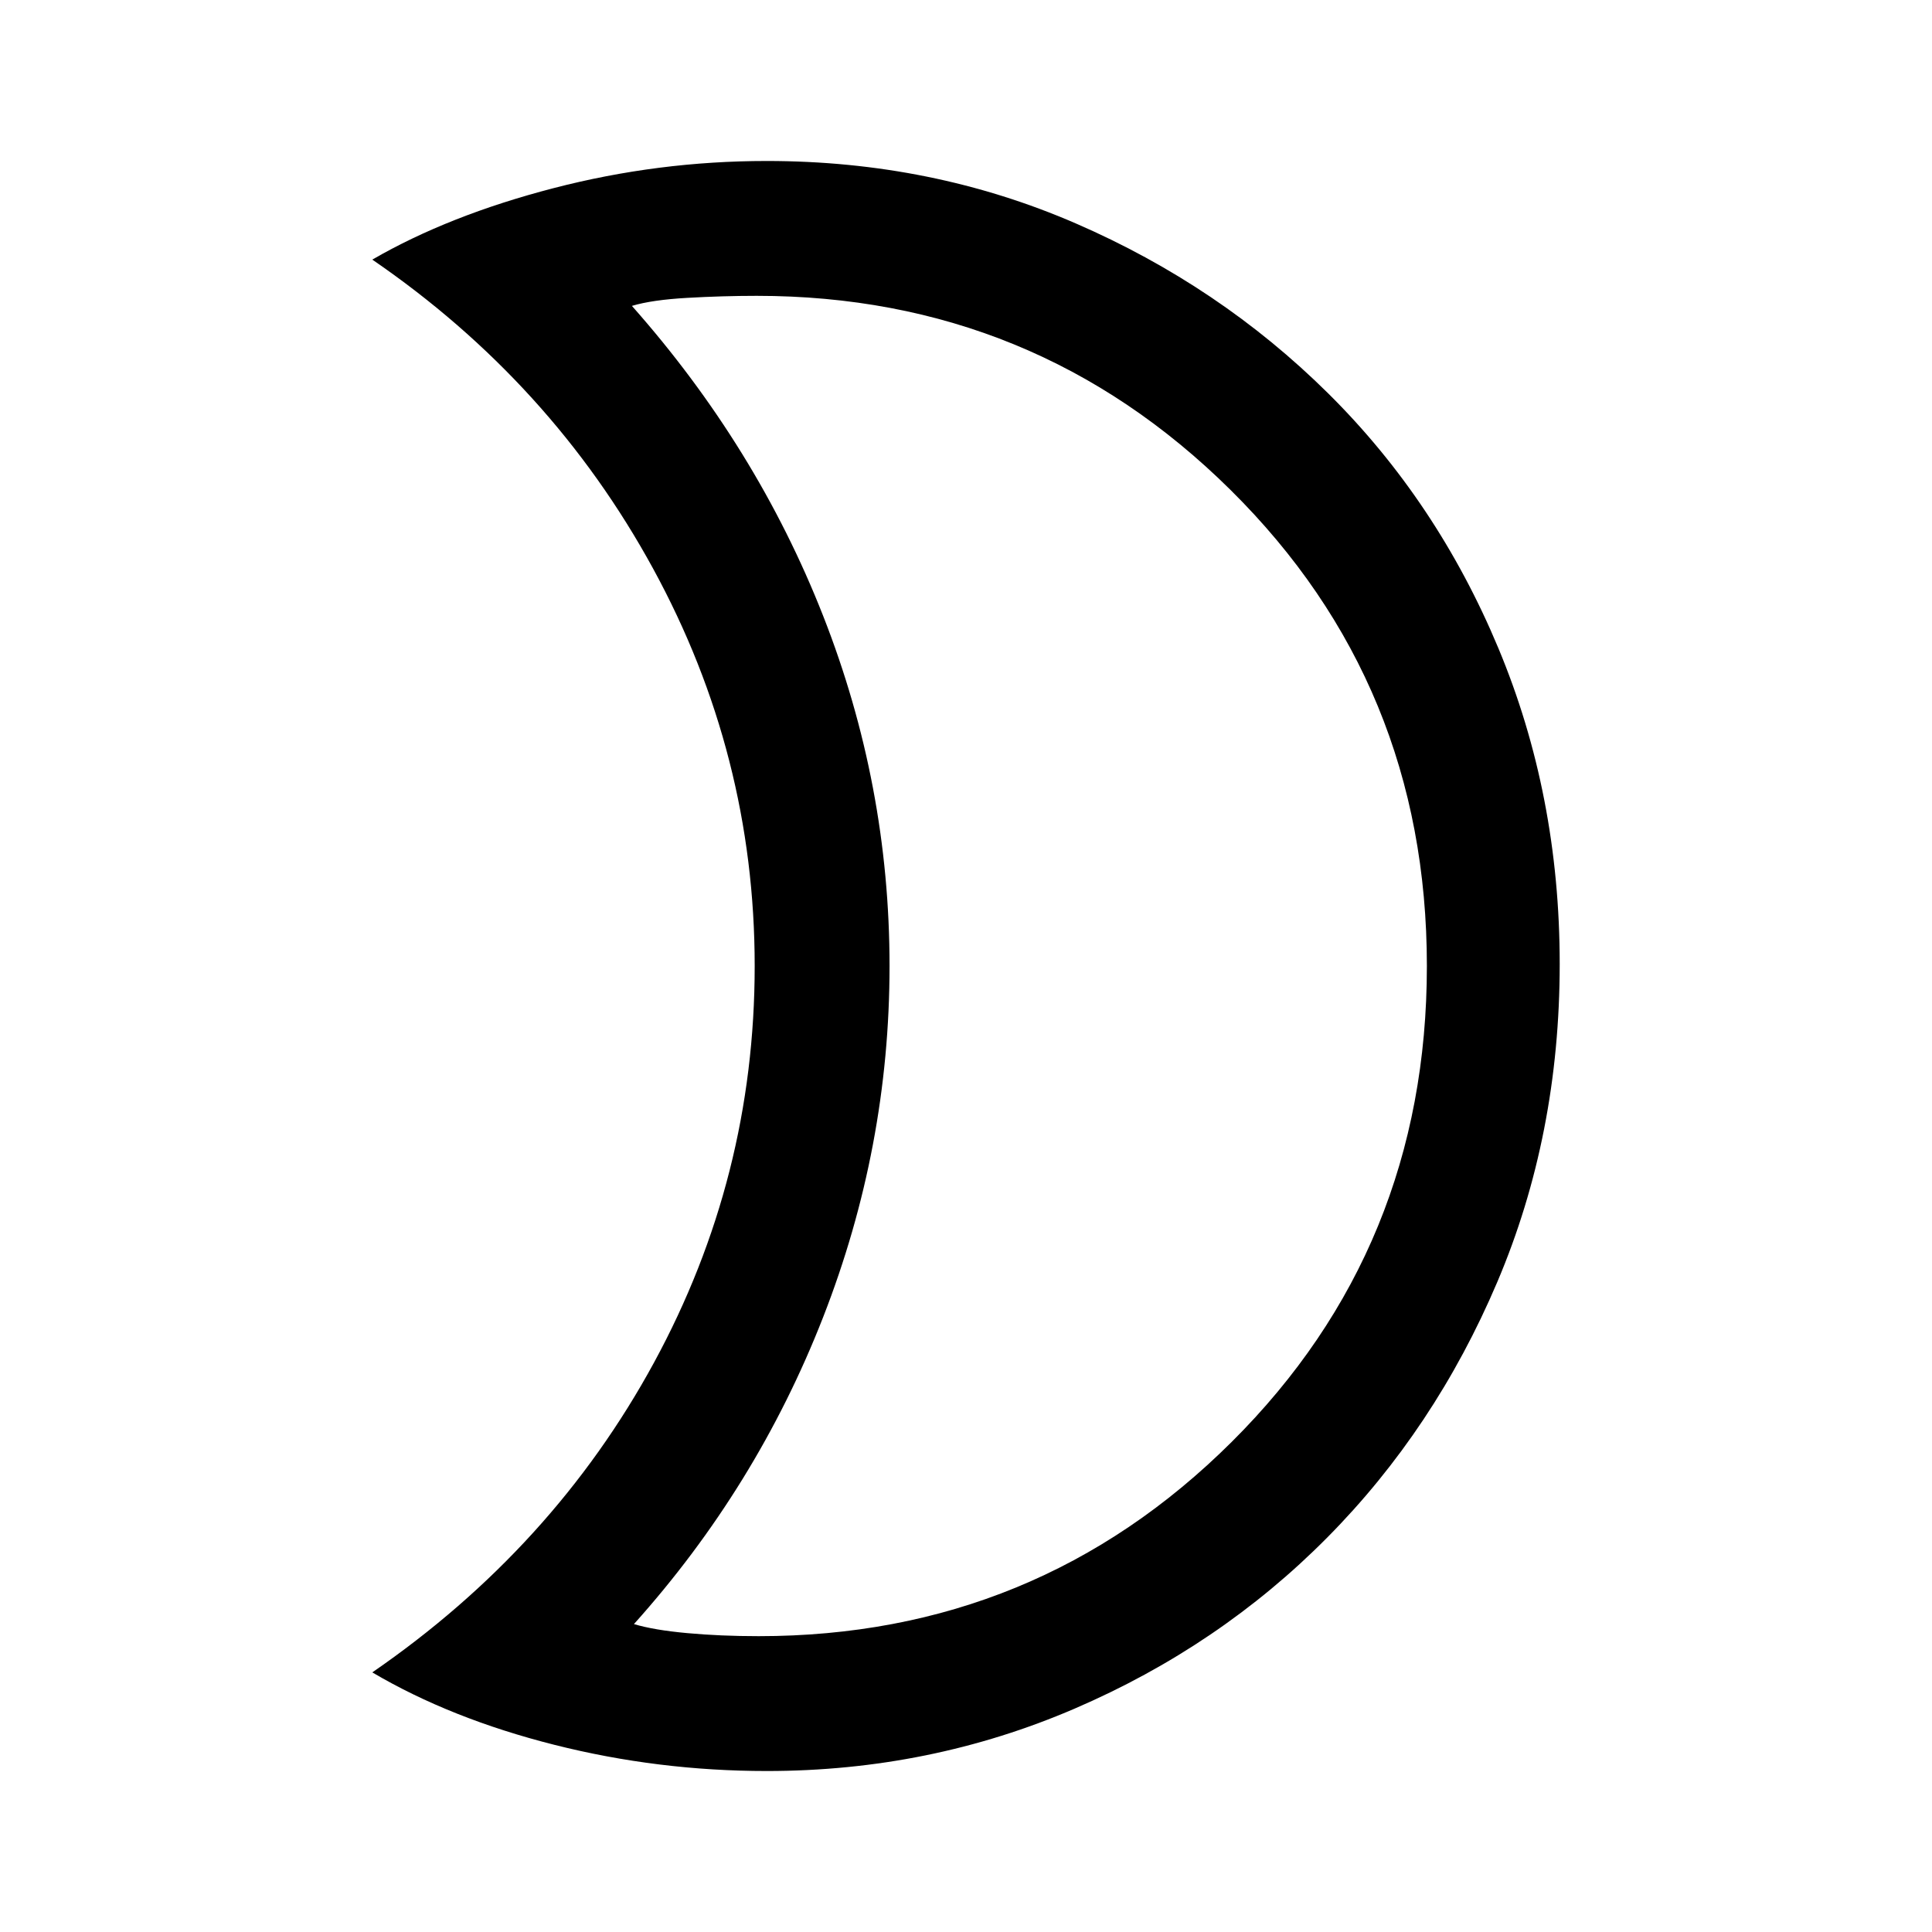 <svg xmlns="http://www.w3.org/2000/svg" height="40" width="40"><path d="M15.667 6.125q-.709 0-1.438.042-.729.041-1.146.166 2.584 2.917 3.959 6.417T18.417 20q0 3.75-1.375 7.271t-3.917 6.354q.417.125 1.104.187.688.063 1.479.063 5.75 0 9.792-4.021T29.542 20q0-5.833-4.063-9.854-4.062-4.021-9.812-4.021Zm.208-2.792q3.417 0 6.396 1.292T27.5 8.146q2.25 2.229 3.521 5.271 1.271 3.041 1.271 6.541 0 3.542-1.292 6.584-1.292 3.041-3.521 5.291-2.229 2.25-5.229 3.542-3 1.292-6.375 1.292-2.25 0-4.396-.542t-3.771-1.5q3.75-2.583 5.834-6.417 2.083-3.833 2.083-8.208t-2.104-8.229q-2.104-3.854-5.813-6.396 1.584-.917 3.75-1.479 2.167-.563 4.417-.563Zm2.542 16.709Z"/></svg>